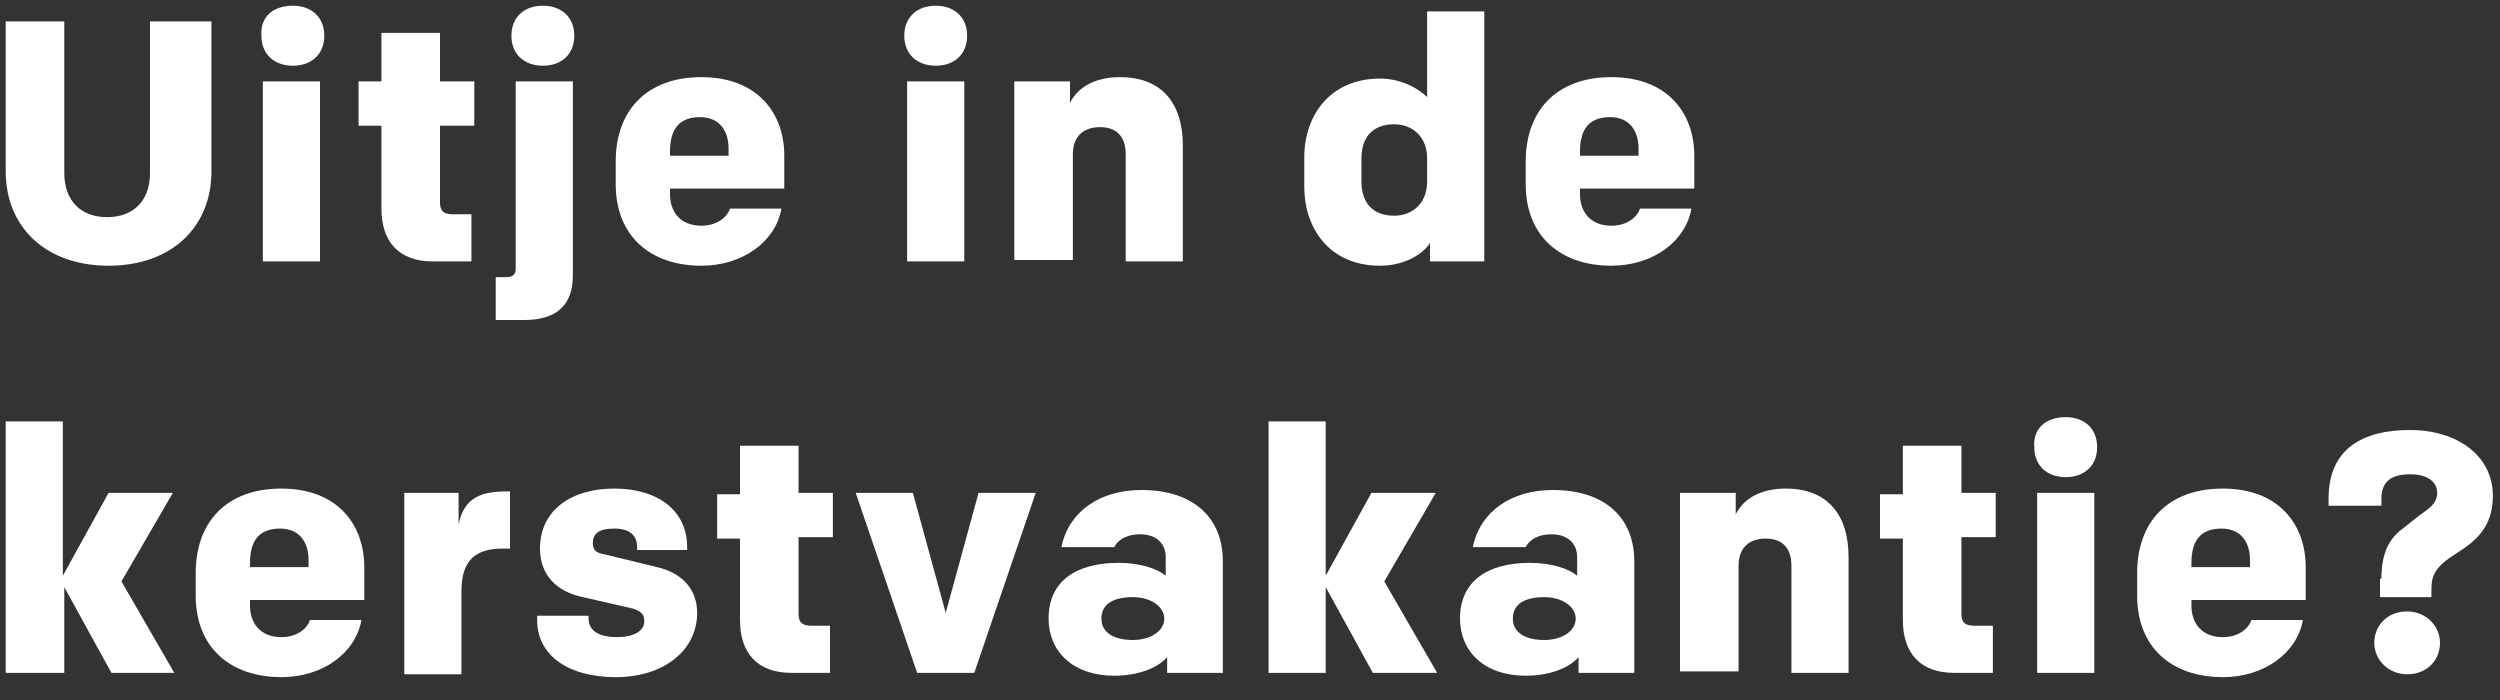 <?xml version="1.0" encoding="utf-8"?>
<!-- Generator: Adobe Illustrator 22.1.0, SVG Export Plug-In . SVG Version: 6.00 Build 0)  -->
<svg version="1.1" id="Laag_1" xmlns="http://www.w3.org/2000/svg" xmlns:xlink="http://www.w3.org/1999/xlink" x="0px" y="0px"
	 width="175px" height="49px" viewBox="0 0 175 49" style="enable-background:new 0 0 175 49;" xml:space="preserve">
<rect x="0" y="0" width="175" height="49" fill="#333333" stroke="none"/>
<style type="text/css">
	.st0{fill:#FFFFFF;}
</style>
<g>
	<path class="st0" d="M10.7,1.5h4.1V12c0,3.9-2.8,6.6-7.2,6.6c-4.4,0-7.2-2.7-7.2-6.6V1.5h4.1v10.6c0,2,1.2,3.1,3,3.1s3-1.1,3-3.1
		V1.5z"/>
	<path class="st0" d="M20.5,0.4c1.3,0,2.2,0.8,2.2,2.1c0,1.3-0.9,2.1-2.2,2.1c-1.3,0-2.2-0.8-2.2-2.1C18.2,1.2,19.1,0.4,20.5,0.4z
		 M18.4,18.3V5.7h4v12.6H18.4z"/>
	<path class="st0" d="M30.8,2.3v3.4h2.4v3.1h-2.4v5.4c0,0.6,0.3,0.8,0.9,0.8H33v3.3h-2.7c-2.4,0-3.6-1.4-3.6-3.7V8.8h-1.6V5.7h1.6
		V2.3H30.8z"/>
	<path class="st0" d="M40.1,5.7v13.6c0,2.1-1.2,3.1-3.4,3.1h-2v-3h0.7c0.4,0,0.7-0.1,0.7-0.6V5.7H40.1z M38,0.4
		c1.3,0,2.2,0.8,2.2,2.1c0,1.3-0.9,2.1-2.2,2.1c-1.3,0-2.2-0.8-2.2-2.1C35.8,1.2,36.7,0.4,38,0.4z"/>
	<path class="st0" d="M46.9,13.3v0.3c0,1.2,0.7,2.2,2.2,2.2c1.1,0,1.8-0.6,2-1.2h3.6c-0.4,2.3-2.7,4-5.6,4c-3.6,0-6-2.1-6-5.7v-1.6
		c0-3.5,2.1-5.9,6-5.9s5.8,2.5,5.8,5.5v2.3H46.9z M46.9,10.9H51v-0.5c0-1.2-0.6-2.2-2-2.2c-1.5,0-2.1,0.9-2.1,2.4V10.9z"/>
	<path class="st0" d="M65.5,0.4c1.3,0,2.2,0.8,2.2,2.1c0,1.3-0.9,2.1-2.2,2.1c-1.3,0-2.2-0.8-2.2-2.1C63.3,1.2,64.2,0.4,65.5,0.4z
		 M63.5,18.3V5.7h4v12.6H63.5z"/>
	<path class="st0" d="M71,18.3V5.7h3.9v1.5c0.6-1.2,1.9-1.8,3.5-1.8c2.9,0,4.4,1.8,4.4,4.8v8.1h-4v-7.5c0-1.2-0.6-1.9-1.8-1.9
		c-1,0-1.9,0.5-1.9,1.9v7.4H71z"/>
	<path class="st0" d="M103.9,18.3h-3.8V17c-0.4,0.7-1.7,1.6-3.5,1.6c-3.6,0-5.3-2.7-5.3-5.5V11c0-2.9,1.8-5.5,5.3-5.5
		c1.5,0,2.7,0.7,3.3,1.3v-6h4V18.3z M99.9,11.1c0-1.6-1.1-2.4-2.3-2.4c-1.6,0-2.3,1-2.3,2.4v1.6c0,1.4,0.7,2.4,2.3,2.4
		c1.2,0,2.3-0.8,2.3-2.4V11.1z"/>
	<path class="st0" d="M110.6,13.3v0.3c0,1.2,0.7,2.2,2.2,2.2c1.1,0,1.8-0.6,2-1.2h3.6c-0.4,2.3-2.7,4-5.6,4c-3.6,0-6-2.1-6-5.7v-1.6
		c0-3.5,2.1-5.9,6-5.9s5.8,2.5,5.8,5.5v2.3H110.6z M110.6,10.9h4.1v-0.5c0-1.2-0.6-2.2-2-2.2c-1.5,0-2.1,0.9-2.1,2.4V10.9z"/>
</g>
<g>
	<path class="st0" d="M0.4,47.1V29.5h4v10.8l3.2-5.8h4.5l-3.6,6.2l3.7,6.4H7.8l-3.3-6v6H0.4z"/>
	<path class="st0" d="M17.5,42.1v0.3c0,1.2,0.7,2.2,2.2,2.2c1.1,0,1.8-0.6,2-1.2h3.6c-0.4,2.3-2.7,4-5.6,4c-3.6,0-6-2.1-6-5.7v-1.6
		c0-3.5,2.1-5.9,6-5.9s5.8,2.5,5.8,5.5v2.3H17.5z M17.5,39.7h4.1v-0.5c0-1.2-0.6-2.2-2-2.2c-1.5,0-2.1,0.9-2.1,2.4V39.7z"/>
	<path class="st0" d="M35.7,38.4h-0.5c-1.9,0-2.9,0.8-2.9,3v5.8h-4V34.5h3.8v2.2c0.4-1.9,1.6-2.3,3.4-2.3h0.2V38.4z"/>
	<path class="st0" d="M43.1,47.4c-3.3,0-5.5-1.5-5.5-4v-0.3h3.6v0.2c0,0.9,0.8,1.3,2,1.3c1.1,0,1.9-0.4,1.9-1.1
		c0-0.5-0.2-0.7-0.8-0.9l-3.5-0.8c-1.9-0.4-3-1.6-3-3.4c0-2.7,2.2-4.2,5.2-4.2c3,0,5.1,1.5,5.1,4.1v0.2h-3.5v-0.2
		c0-0.8-0.5-1.3-1.6-1.3c-1,0-1.5,0.3-1.5,1c0,0.5,0.2,0.7,0.8,0.8l3.7,0.9c1.7,0.4,2.8,1.5,2.8,3.2C48.8,45.5,46.5,47.4,43.1,47.4z
		"/>
	<path class="st0" d="M55.9,31.1v3.4h2.4v3.1h-2.4V43c0,0.6,0.3,0.8,0.9,0.8h1.3v3.3h-2.7c-2.4,0-3.6-1.4-3.6-3.7v-5.7h-1.6v-3.1
		h1.6v-3.4H55.9z"/>
	<path class="st0" d="M64.2,47.1l-4.3-12.6h4l2.3,8.4l2.3-8.4h4l-4.3,12.6H64.2z"/>
	<path class="st0" d="M81.7,47.1V46c-0.7,0.8-2.1,1.3-3.7,1.3c-2.9,0-4.6-1.7-4.6-4c0-2.6,1.9-3.9,4.9-3.9c1.5,0,2.7,0.4,3.3,0.9V39
		c0-0.9-0.6-1.6-1.8-1.6c-0.8,0-1.5,0.3-1.8,0.9h-3.7c0.5-2.5,2.7-4,5.6-4c3.6,0,5.7,1.9,5.7,5v7.8H81.7z M81.5,43.3
		c0-0.8-0.9-1.5-2.2-1.5c-1.4,0-2.2,0.5-2.2,1.5c0,1,0.9,1.5,2.2,1.5C80.5,44.8,81.5,44.2,81.5,43.3z"/>
	<path class="st0" d="M88.8,47.1V29.5h4v10.8l3.2-5.8h4.5l-3.6,6.2l3.7,6.4h-4.5l-3.3-6v6H88.8z"/>
	<path class="st0" d="M110.5,47.1V46c-0.7,0.8-2.1,1.3-3.7,1.3c-2.9,0-4.6-1.7-4.6-4c0-2.6,1.9-3.9,4.9-3.9c1.5,0,2.7,0.4,3.3,0.9
		V39c0-0.9-0.6-1.6-1.8-1.6c-0.8,0-1.5,0.3-1.8,0.9h-3.7c0.5-2.5,2.7-4,5.6-4c3.6,0,5.7,1.9,5.7,5v7.8H110.5z M110.3,43.3
		c0-0.8-0.9-1.5-2.2-1.5c-1.4,0-2.2,0.5-2.2,1.5c0,1,0.9,1.5,2.2,1.5C109.3,44.8,110.3,44.2,110.3,43.3z"/>
	<path class="st0" d="M117.6,47.1V34.5h3.9V36c0.6-1.2,1.9-1.8,3.5-1.8c2.9,0,4.4,1.8,4.4,4.8v8.1h-4v-7.5c0-1.2-0.6-1.9-1.8-1.9
		c-1,0-1.9,0.5-1.9,1.9v7.4H117.6z"/>
	<path class="st0" d="M137.3,31.1v3.4h2.4v3.1h-2.4V43c0,0.6,0.3,0.8,0.9,0.8h1.3v3.3h-2.7c-2.4,0-3.6-1.4-3.6-3.7v-5.7h-1.6v-3.1
		h1.6v-3.4H137.3z"/>
	<path class="st0" d="M144.6,29.2c1.3,0,2.2,0.8,2.2,2.1c0,1.3-0.9,2.1-2.2,2.1s-2.2-0.8-2.2-2.1C142.3,30,143.2,29.2,144.6,29.2z
		 M142.6,47.1V34.5h4v12.6H142.6z"/>
	<path class="st0" d="M153.4,42.1v0.3c0,1.2,0.7,2.2,2.2,2.2c1.1,0,1.8-0.6,2-1.2h3.6c-0.4,2.3-2.7,4-5.6,4c-3.6,0-6-2.1-6-5.7v-1.6
		c0-3.5,2.1-5.9,6-5.9s5.8,2.5,5.8,5.5v2.3H153.4z M153.4,39.7h4.1v-0.5c0-1.2-0.6-2.2-2-2.2c-1.5,0-2.1,0.9-2.1,2.4V39.7z"/>
	<path class="st0" d="M166.7,40.5c0-1.7,0.5-2.8,1.5-3.5l1-0.8c0.8-0.6,1.4-0.9,1.4-1.7c0-0.8-0.7-1.3-1.9-1.3c-1.3,0-2,0.5-2,1.7
		v0.5H163v-0.5c0-3.5,2.4-4.8,5.7-4.8c3.3,0,5.8,1.8,5.8,4.6c0,1.8-0.8,2.8-1.9,3.6l-1.2,0.8c-0.8,0.6-1.2,1.1-1.2,2.1v0.6h-3.6
		V40.5z M168.5,42.8c1.3,0,2.3,1,2.3,2.2s-0.9,2.2-2.3,2.2c-1.3,0-2.3-1-2.3-2.2S167.1,42.8,168.5,42.8z"/>
</g>
</svg>
